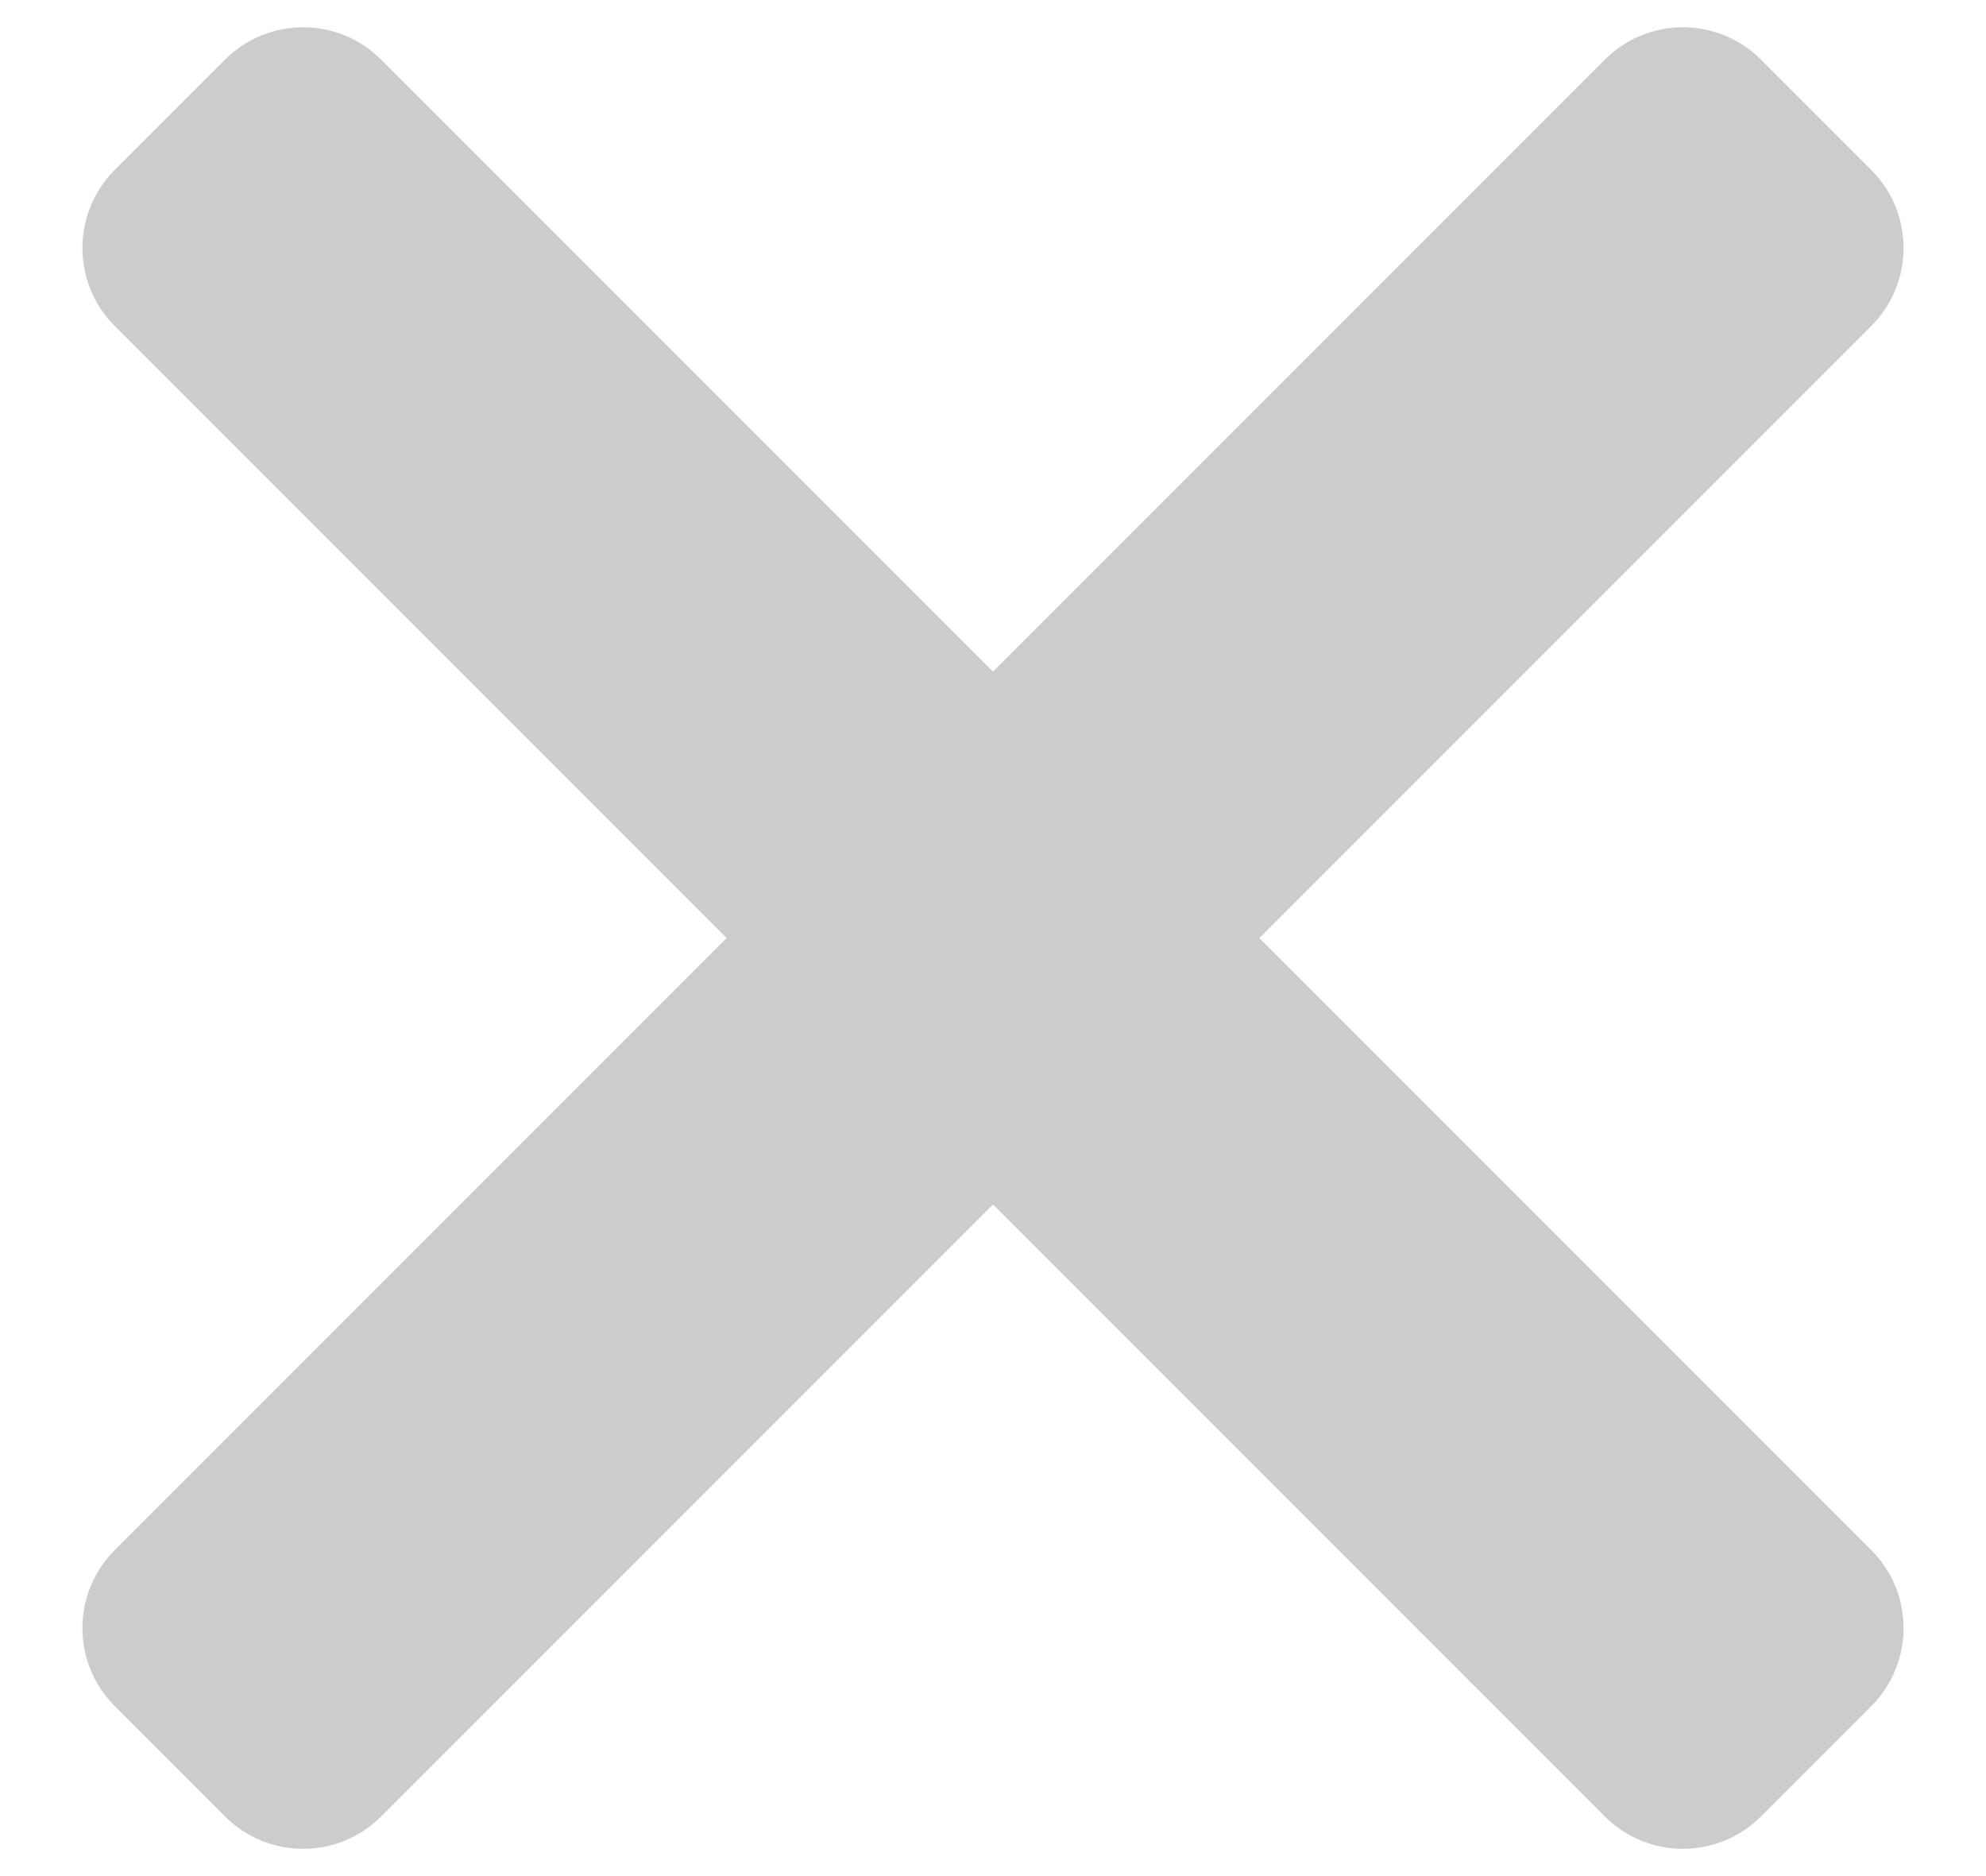<?xml version="1.0" encoding="UTF-8"?>
<svg width="18px" height="17px" viewBox="0 0 18 17" version="1.1" xmlns="http://www.w3.org/2000/svg" xmlns:xlink="http://www.w3.org/1999/xlink">
    <!-- Generator: Sketch 47.1 (45422) - http://www.bohemiancoding.com/sketch -->
    <title>Close_Lightbox-Hover</title>
    <desc>Created with Sketch.</desc>
    <defs></defs>
    <g id="v5A-–-Desktop" stroke="none" stroke-width="1" fill="none" fill-rule="evenodd">
        <g id="LandingPage_v5As5" transform="translate(-1056, -20)" fill="#CCCCCC">
            <g id="Lightbox">
                <g id="Close_Lightbox-Hover" transform="translate(1056, 19)">
                    <path d="M8.293,-1.05 L9.707,-1.05 L9.707,-1.05 C10.259,-1.05 10.707,-0.603 10.707,-0.05 L10.707,19.05 L10.707,19.05 C10.707,19.603 10.259,20.05 9.707,20.05 L8.293,20.05 L8.293,20.05 C7.741,20.05 7.293,19.603 7.293,19.05 L7.293,-0.05 L7.293,-0.05 C7.293,-0.603 7.741,-1.05 8.293,-1.05 Z" id="Line" transform="translate(9, 9.5) rotate(45) translate(-9, -9.5) "></path>
                    <path d="M8.293,-1.05 L9.707,-1.05 L9.707,-1.05 C10.259,-1.05 10.707,-0.603 10.707,-0.05 L10.707,19.05 L10.707,19.05 C10.707,19.603 10.259,20.05 9.707,20.05 L8.293,20.05 L8.293,20.05 C7.741,20.05 7.293,19.603 7.293,19.05 L7.293,-0.05 L7.293,-0.05 C7.293,-0.603 7.741,-1.05 8.293,-1.05 Z" id="Line" transform="translate(9, 9.5) rotate(-45) translate(-9, -9.5) "></path>
                </g>
            </g>
        </g>
    </g>
</svg>